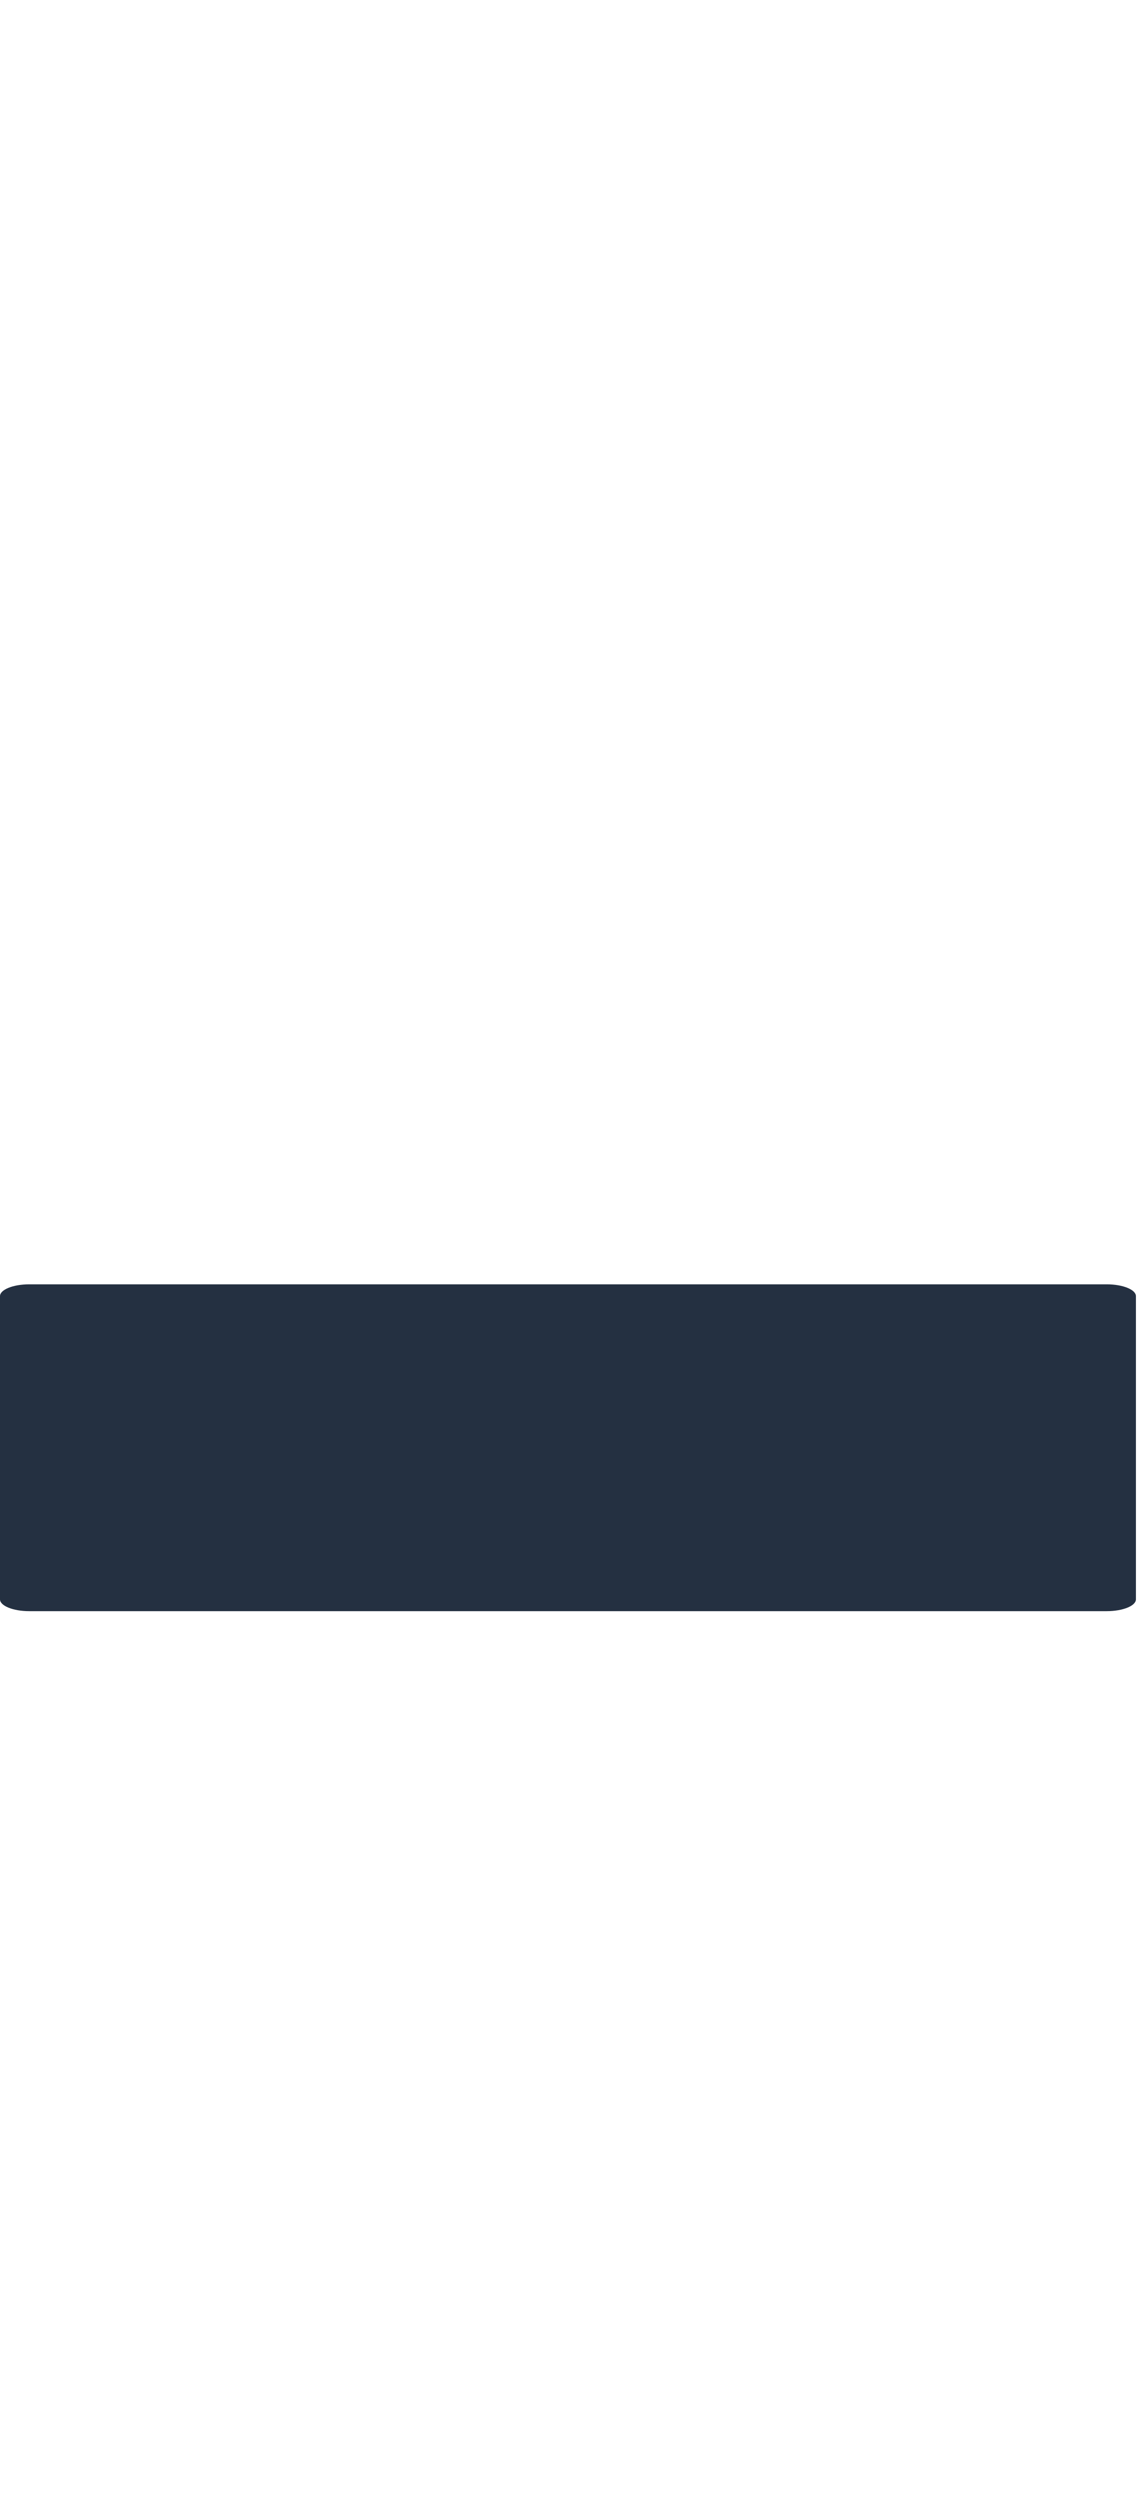 <?xml version="1.0" encoding="UTF-8" standalone="no"?>
<svg
   xmlns:dc="http://purl.org/dc/elements/1.1/"
   xmlns:cc="http://creativecommons.org/ns#"
   xmlns:rdf="http://www.w3.org/1999/02/22-rdf-syntax-ns#"
   xmlns:svg="http://www.w3.org/2000/svg"
   xmlns="http://www.w3.org/2000/svg"
   width="8.319mm"
   height="18.211mm"
   viewBox="0 0 8.319 18.211"
   version="1.1"
   id="svg8">
  <defs
     id="defs2">
    <symbol
       id="ms_rest_32">
      <title
         id="title195">rest 32</title>
      <path
         d="M 8.299,0.789 C 8.365,0.669 8.261,0.526 8.089,0.721 7.814,1.035 7.53,1.244 7.362,1.339 6.887,1.605 6.285,1.886 5.86,1.865 5.891,1.744 5.908,1.62 5.908,1.495 5.908,0.669 5.239,2.0108712e-4 4.413,0 h -1.588e-4 c -0.826,-5.820455e-5 -1.495,0.669 -1.496,1.495 0,0.826 0.67,1.485 1.496,1.496 C 5.354,3.003 6.309,2.62 6.912,2.112 6.805,2.827 6.132,4.867 5.723,6.115 5.299,6.334 4.823,6.525 4.469,6.508 4.501,6.387 4.517,6.263 4.517,6.138 4.517,5.313 3.848,4.643 3.022,4.643 l 1.059e-4,-5.82e-5 C 2.196,4.643 1.527,5.313 1.527,6.138 1.527,6.965 2.196,7.623 3.022,7.634 3.963,7.646 4.919,7.263 5.521,6.756 5.407,7.519 4.655,9.59 4.209,10.934 3.781,11.156 3.301,11.354 2.943,11.337 2.974,11.216 2.991,11.092 2.991,10.967 2.991,10.141 2.321,9.472 1.496,9.472 0.67,9.472 1.3231987e-4,10.141 2.8213606e-8,10.967 -1.587218e-4,11.793 0.67,12.452 1.496,12.463 2.405,12.475 3.363,12.116 3.971,11.634 3.318,13.534 2.032,17.335 1.755,17.98 1.637,18.255 2.721,18.293 2.772,18.046 3.084,16.548 8.176,1.014 8.299,0.789 Z"
         id="path197"
         style="fill:#243041;stroke-width:0.265" />
    </symbol>
    <symbol
       id="ms_rest_w">
      <title
         id="title170">rest W</title>
      <path
         d="M 0.182,0 H 6.906 C 7.007,0 7.088,0.078 7.088,0.175 V 4.66 c 0,0.097 -0.081,0.175 -0.182,0.175 H 0.182 C 0.081,4.836 0,4.757 0,4.66 V 0.175 C 0,0.078 0.081,5.2916667e-5 0.182,5.2916667e-5 Z"
         id="path172"
         style="fill:#243041;stroke-width:0.265" />
    </symbol>
    <symbol
       id="ms_rest_1_2">
      <title
         id="title175">rest 1_2</title>
      <path
         d="M 0.182,0 H 6.906 C 7.007,0 7.088,0.039 7.088,0.086 V 2.295 c 0,0.048 -0.081,0.086 -0.182,0.086 H 0.182 C 0.081,2.381 0,2.343 0,2.295 V 0.086 C 0,0.039 0.081,2.6458333e-5 0.182,2.6458333e-5 Z"
         id="path177"
         style="fill:#243041;stroke-width:0.265" />
    </symbol>
  </defs>
  <g
     id="layer1">
    <g
       id="use1030">
      <title
         id="title1044">rest 1_2</title>
      <path
         d="M 0.213 9.356 L 8.069 9.356 C 8.187 9.356 8.282 9.395 8.282 9.442 L 8.282 11.651 C 8.282 11.698 8.187 11.737 8.069 11.737 L 0.213 11.737 C 0.095 11.737 0 11.698 0 11.651 L 0 9.442 C 0 9.395 0.095 9.356 0.213 9.356 Z"
         id="path1046"
         style="fill:#243041;stroke-width:0.286" />
    </g>
  </g>
</svg>
